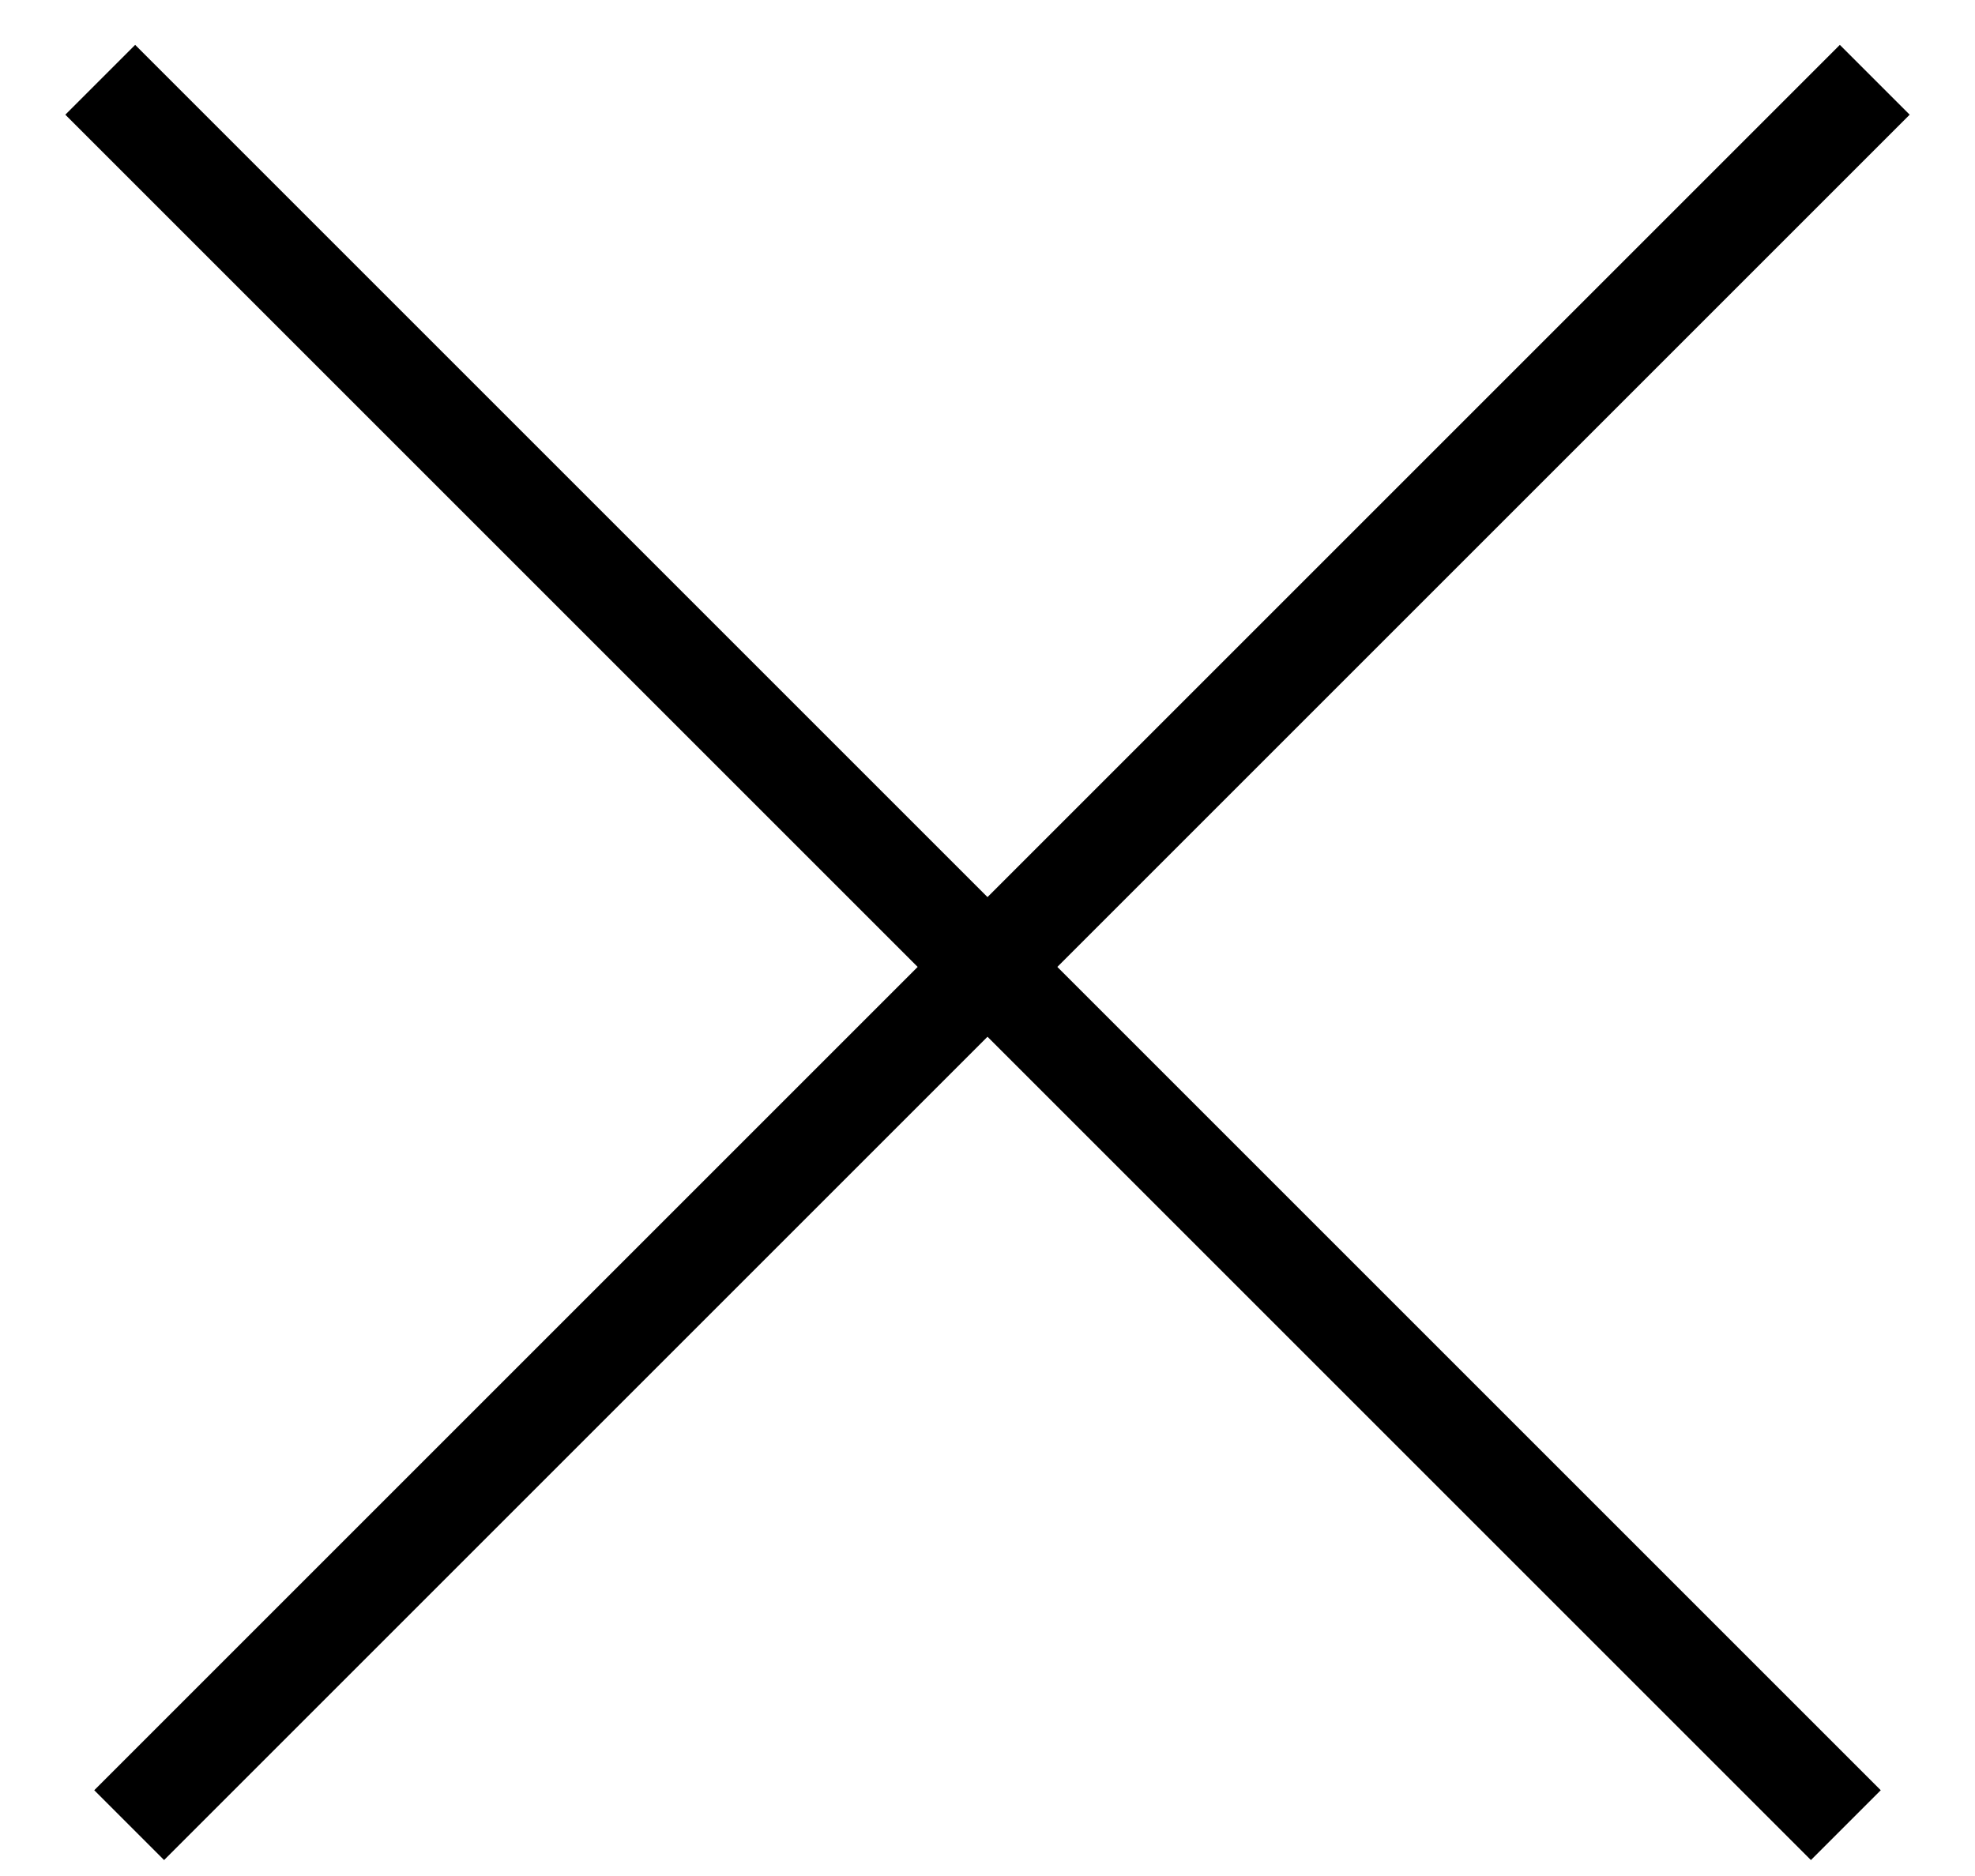 <svg width="20" height="19" viewBox="0 0 20 19" fill="none" xmlns="http://www.w3.org/2000/svg">
<line x1="1.308" y1="18.485" x2="18.985" y2="0.808" stroke="black"/>
<line x1="1.015" y1="0.808" x2="18.692" y2="18.485" stroke="black"/>
</svg>
